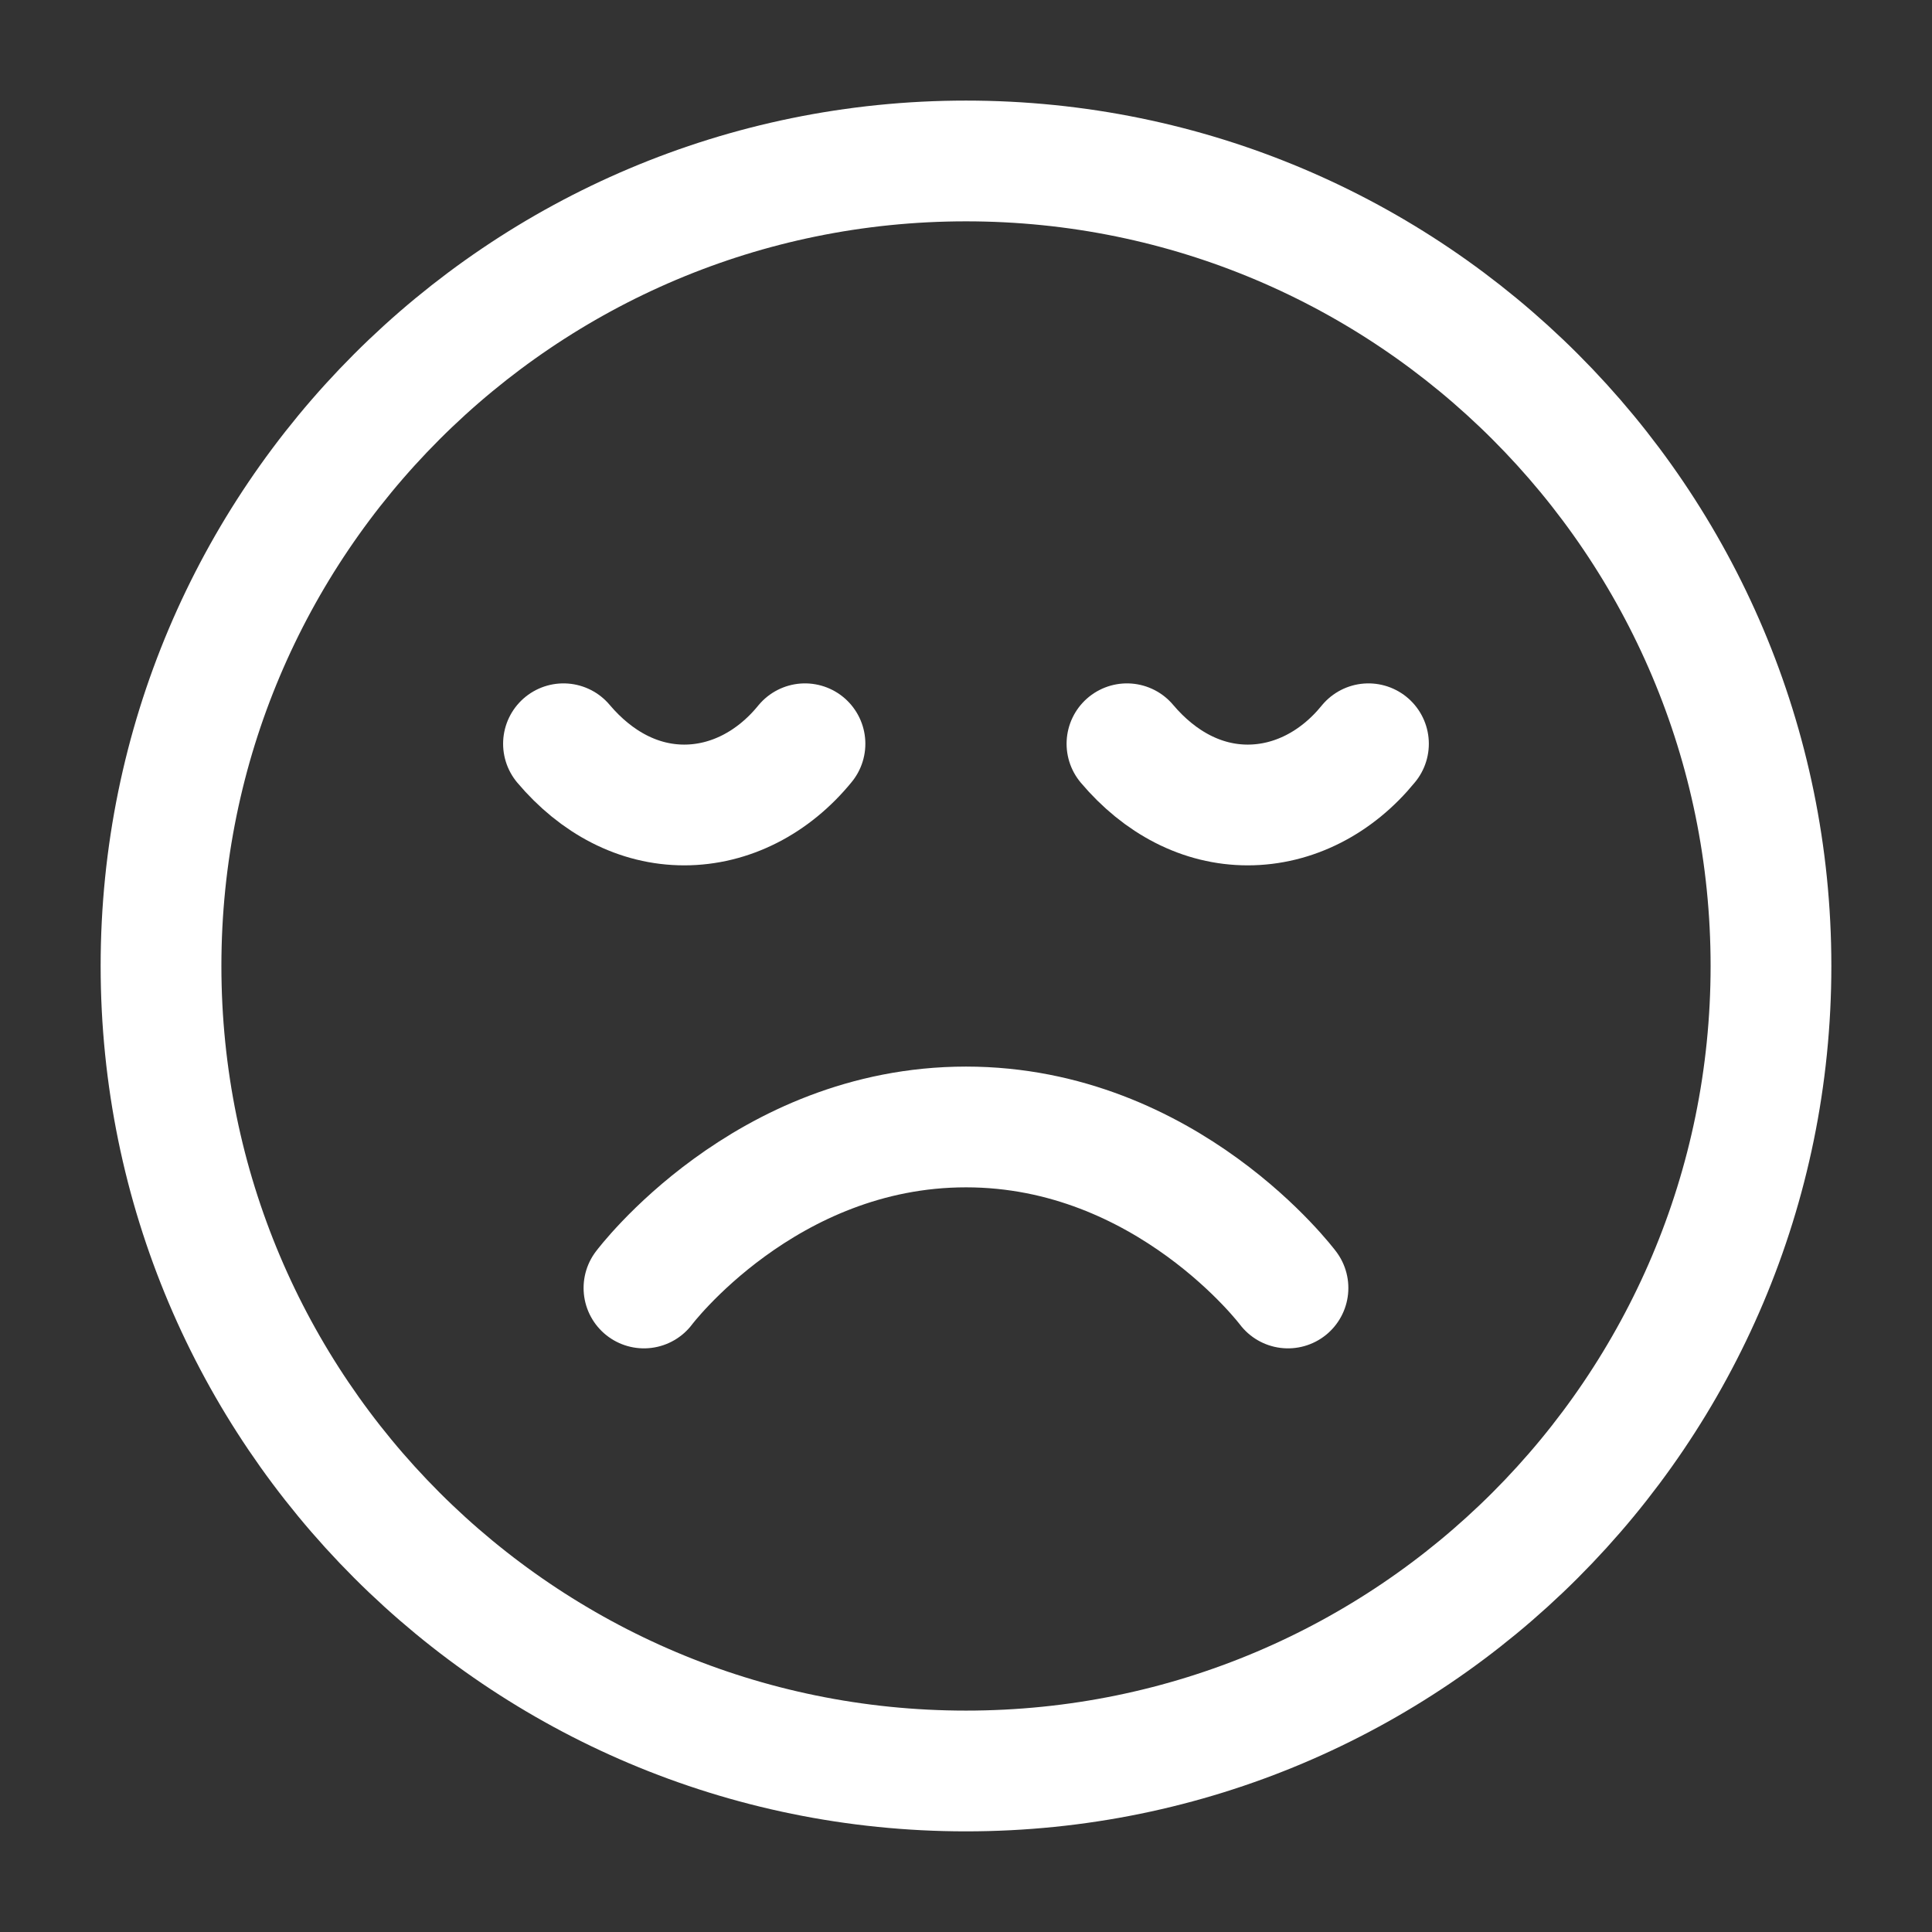 <svg width="32" height="32" viewBox="0 0 32 32" fill="none" xmlns="http://www.w3.org/2000/svg">
<rect x="0" y="0" width="32" height="32" fill="#333333" stroke="none"/>
<g id="face-sad">
<path id="Icon" d="M21.333 21.333C21.333 21.333 19.333 18.666 16 18.666C12.666 18.666 10.666 21.333 10.666 21.333M22.666 12.319C22.14 12.966 21.42 13.333 20.666 13.333C19.913 13.333 19.213 12.966 18.666 12.319M13.333 12.319C12.806 12.966 12.086 13.333 11.333 13.333C10.58 13.333 9.88 12.966 9.333 12.319M29.333 15.999C29.333 23.363 23.364 29.333 16 29.333C8.636 29.333 2.667 23.363 2.667 15.999C2.667 8.636 8.636 2.666 16 2.666C23.364 2.666 29.333 8.636 29.333 15.999Z" stroke="white" stroke-width="2" stroke-linecap="round" stroke-linejoin="round"/>
</g>
</svg>
